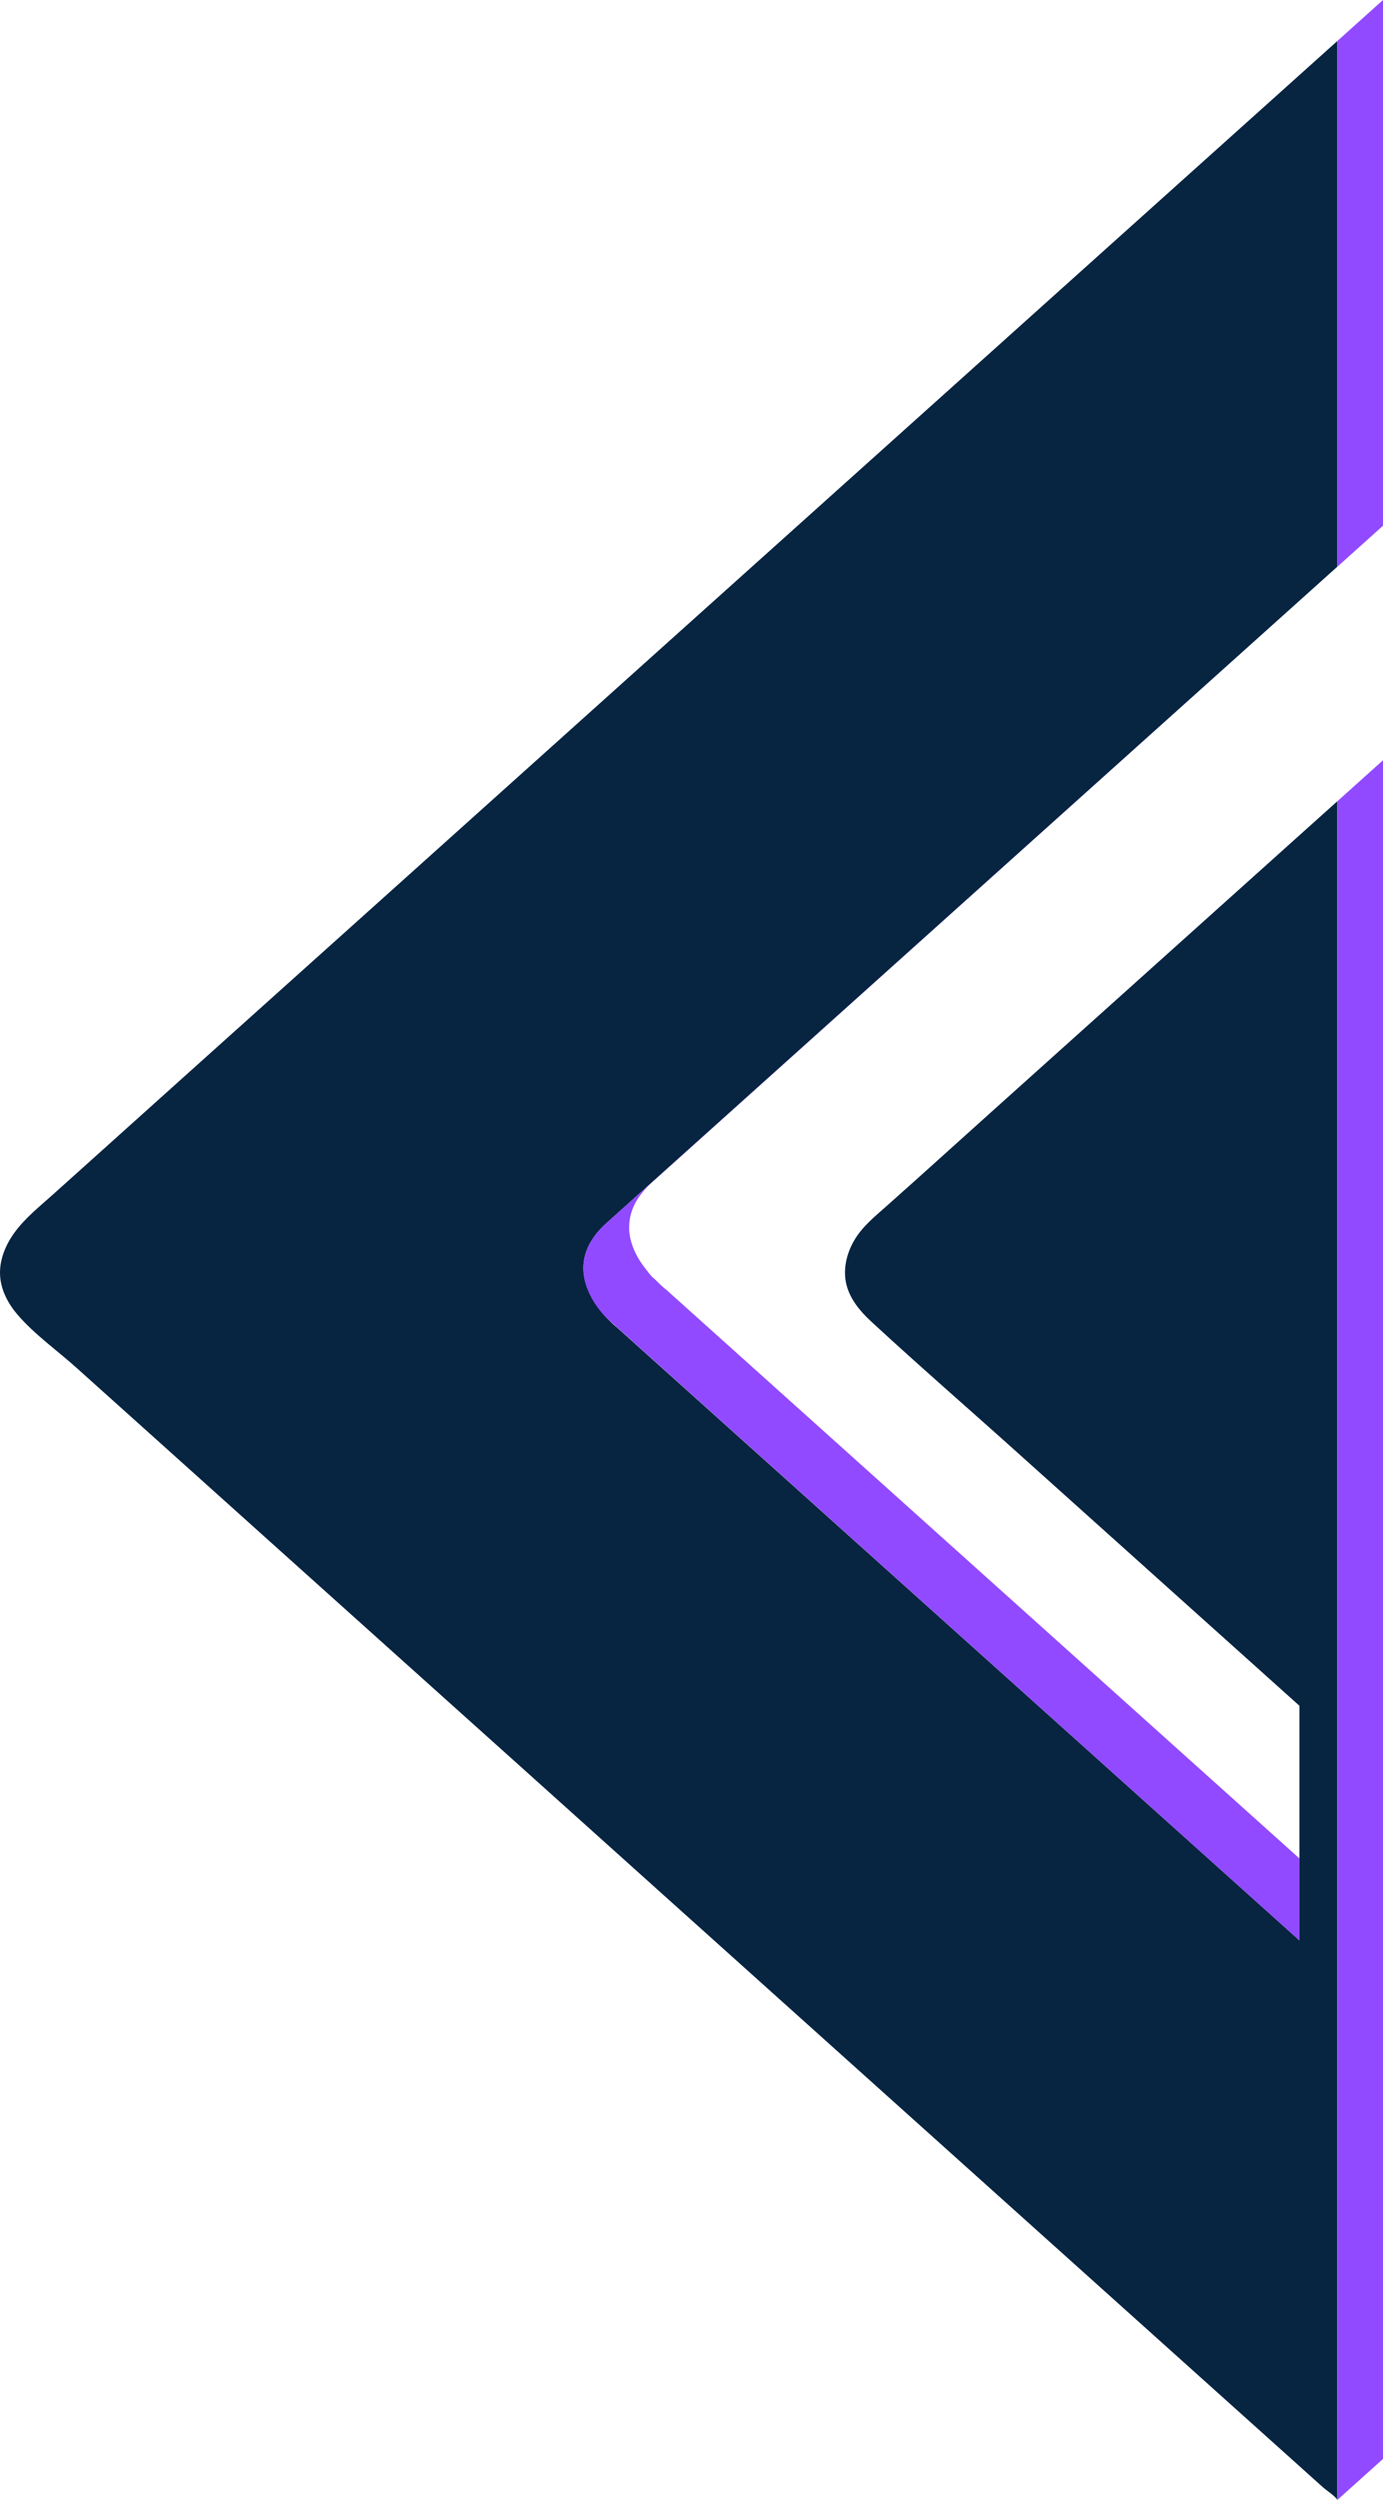 <svg xmlns="http://www.w3.org/2000/svg" viewBox="0 0 957.78 1730.94"><g id="Layer_2" data-name="Layer 2"><path d="M1187.44,163l-13.12,11.78-36.75,33-56.46,50.69-72.27,64.89-84.17,75.58L832.5,481.69l-96.26,86.42L639.81,654.7,547.1,737.94,462,814.33l-73.53,66L330.4,932.51q-16.09,14.44-32.19,28.9c-9.45,8.51-19.65,16.52-27.11,26.94-6.2,8.66-10.39,19.17-9.64,29.8.69,9.89,5.62,19.12,12.08,26.65,11.75,13.67,27.58,24.86,41,36.91l54.64,49.06L442,1196.18l86.58,77.73,95.83,86L725,1450.28l100.9,90.6,96.72,86.84,88.06,79.07,74.92,67.27,57.32,51.46,35.22,31.63c1.17,1,9.27,6.63,9.27,8.32V689.38l-40.35,36.23-93.18,83.67-104.48,93.8c-24.73,22.21-49.36,44.55-74.21,66.63-8.38,7.45-17,14.31-22.59,24.24-5.08,8.95-7.48,19.71-5.11,29.72s9.29,18.49,16.89,25.53c33.53,31,68.15,61,102.17,91.58L1079,1241.71l75.78,68,6.49,5.82V1478l-472.67-424.4s-47.07-36.48-7.14-72.34l506-454.32Z" transform="translate(-261.37 -134.53)" fill="#072441"/><path d="M1187.44,163l31.71-28.47v364l-30.8,27.66-3.59,3.22-473.22,425s-7.53,6.93-11.07,14.86a35,35,0,0,0-3.35,16.18s-.43,10.95,8.88,24.22c0,0,6.59,9.08,7.82,9.56,0,0,7.87,7.72,8.68,8l438.76,394V1478L682,1047.53s-38.23-34.86,1.24-67.89L1187.44,527Z" transform="translate(-261.37 -134.53)" fill="#914aff"/><polygon points="926.07 554.85 957.78 526.38 957.78 1702.47 926.07 1730.94 926.07 554.85" fill="#914aff"/></g></svg>